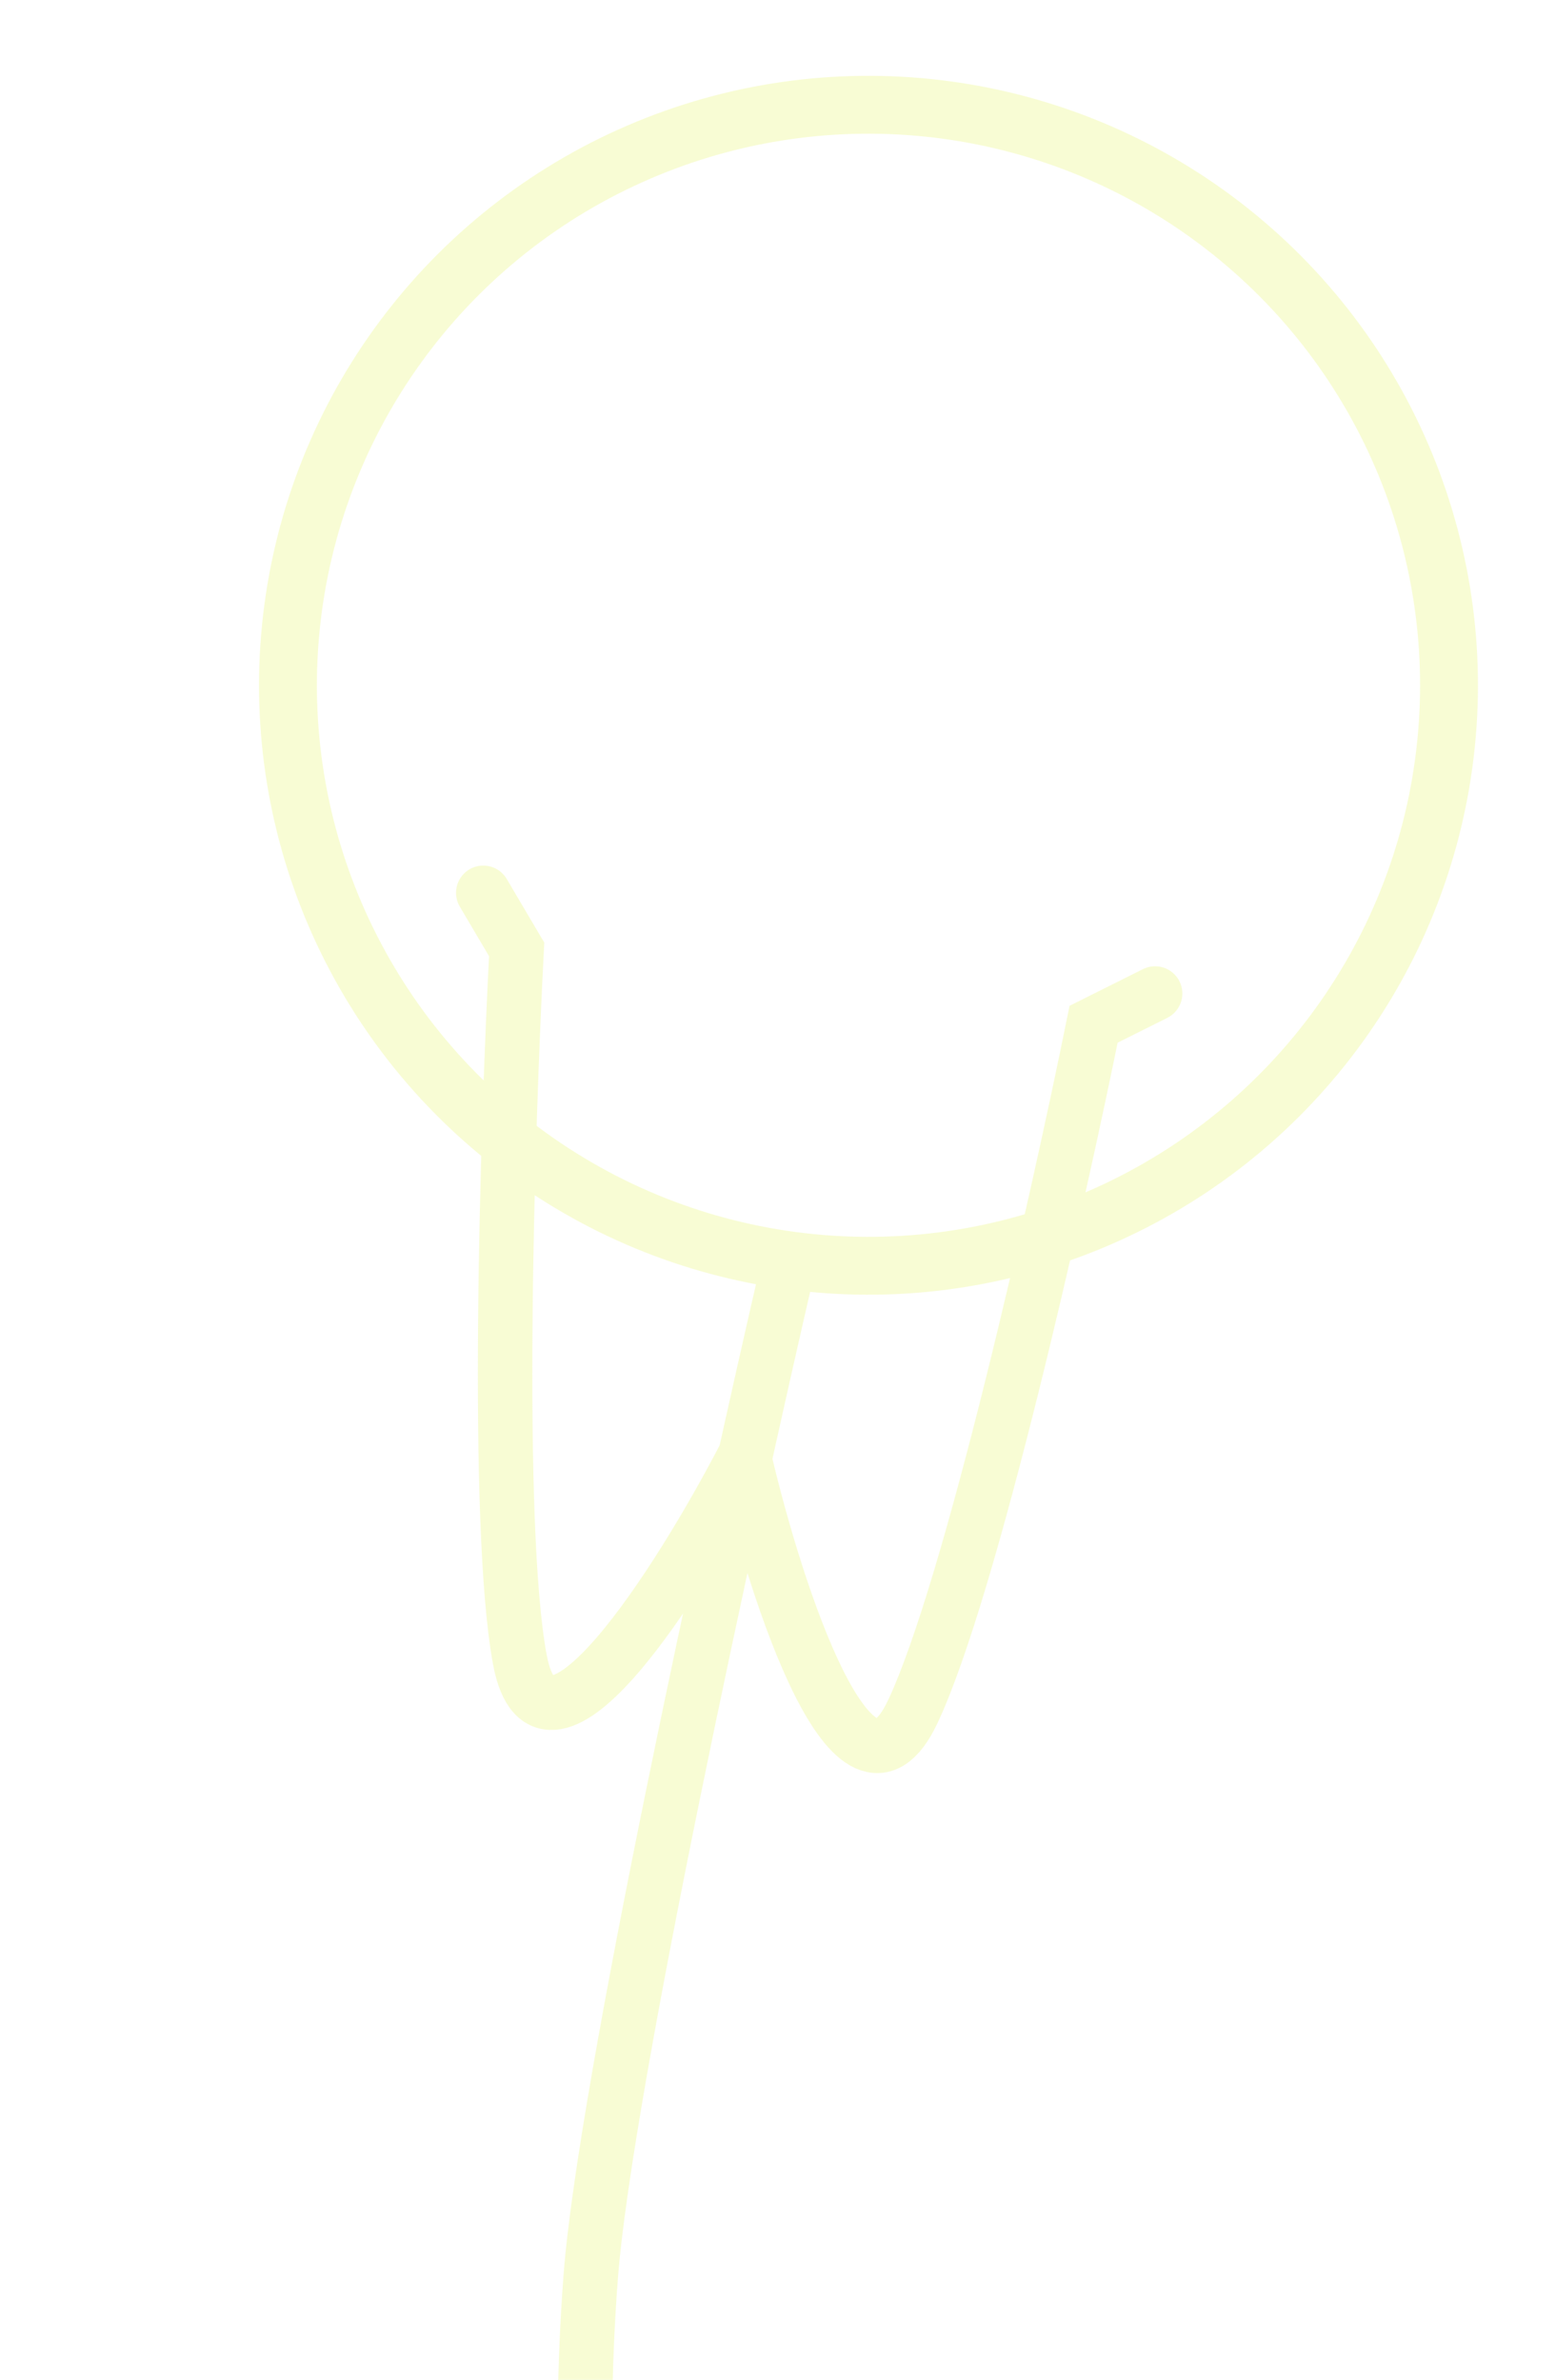 <svg width="457" height="699" viewBox="0 0 457 699" fill="none" xmlns="http://www.w3.org/2000/svg">
<g opacity="0.2">
<circle cx="255.076" cy="201.271" r="170.5" transform="rotate(7.663 255.076 201.271)" stroke="#DBF227" stroke-width="17"/>
<path d="M218.485 428.133C199.636 464.351 160.091 526.936 152.701 487.537C145.312 448.138 148.981 331.987 151.739 278.837L141.938 262.228" stroke="#DBF227" stroke-width="16" stroke-linecap="round"/>
<path d="M218.708 428.73C228.065 468.513 251.044 539.003 268.105 502.695C285.167 466.387 310.608 352.989 321.196 300.829L339.256 291.804" stroke="#DBF227" stroke-width="16" stroke-linecap="round"/>
<path d="M231.75 370.673C214.103 446.833 177.749 613.037 173.506 668.567C169.264 724.097 173.986 764.992 176.878 778.498" stroke="#DBF227" stroke-width="16"/>
</g>
</svg>

